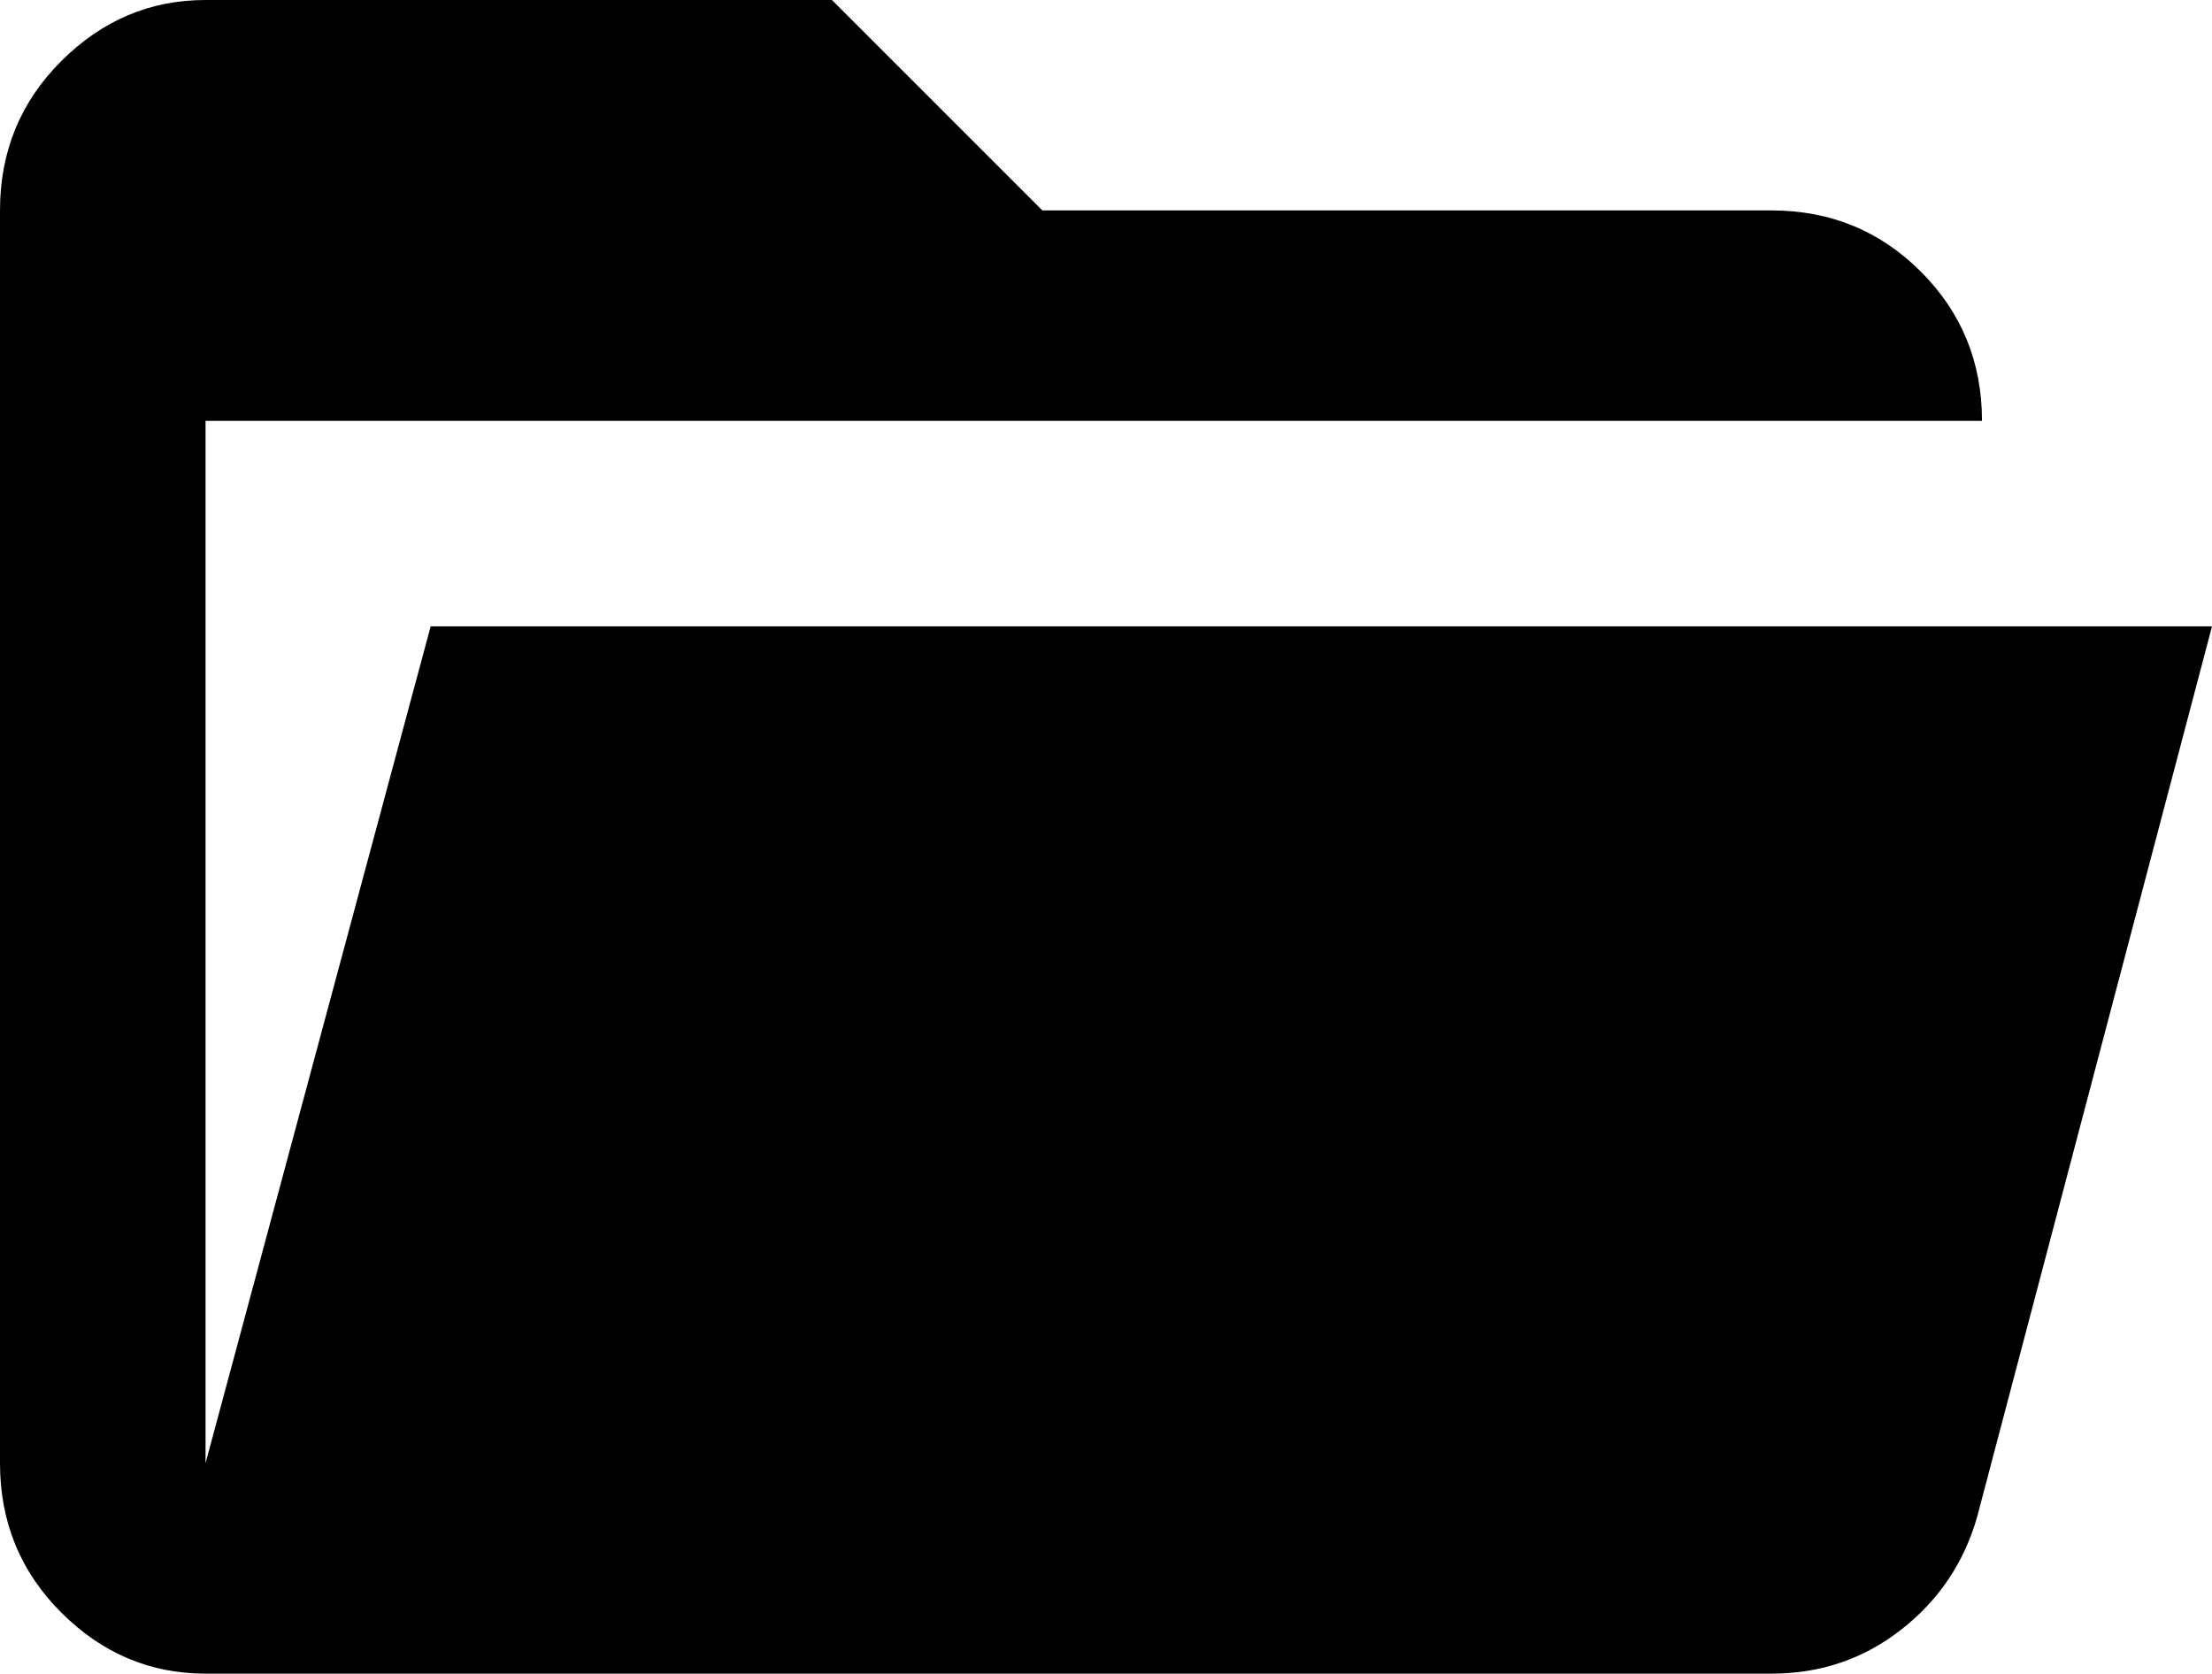 <svg xmlns="http://www.w3.org/2000/svg" viewBox="43 21 452 342">
      <g transform="scale(1 -1) translate(0 -384)">
        <path d="M405 21H85Q68 21 55.5 33.5Q43 46 43 64V320Q43 338 55.5 350.5Q68 363 85 363H213L256 320H405Q423 320 435.5 307.5Q448 295 448 277H85V64L131 235H495L447 53Q443 39 431.5 30.0Q420 21 405 21Z" />
      </g>
    </svg>
